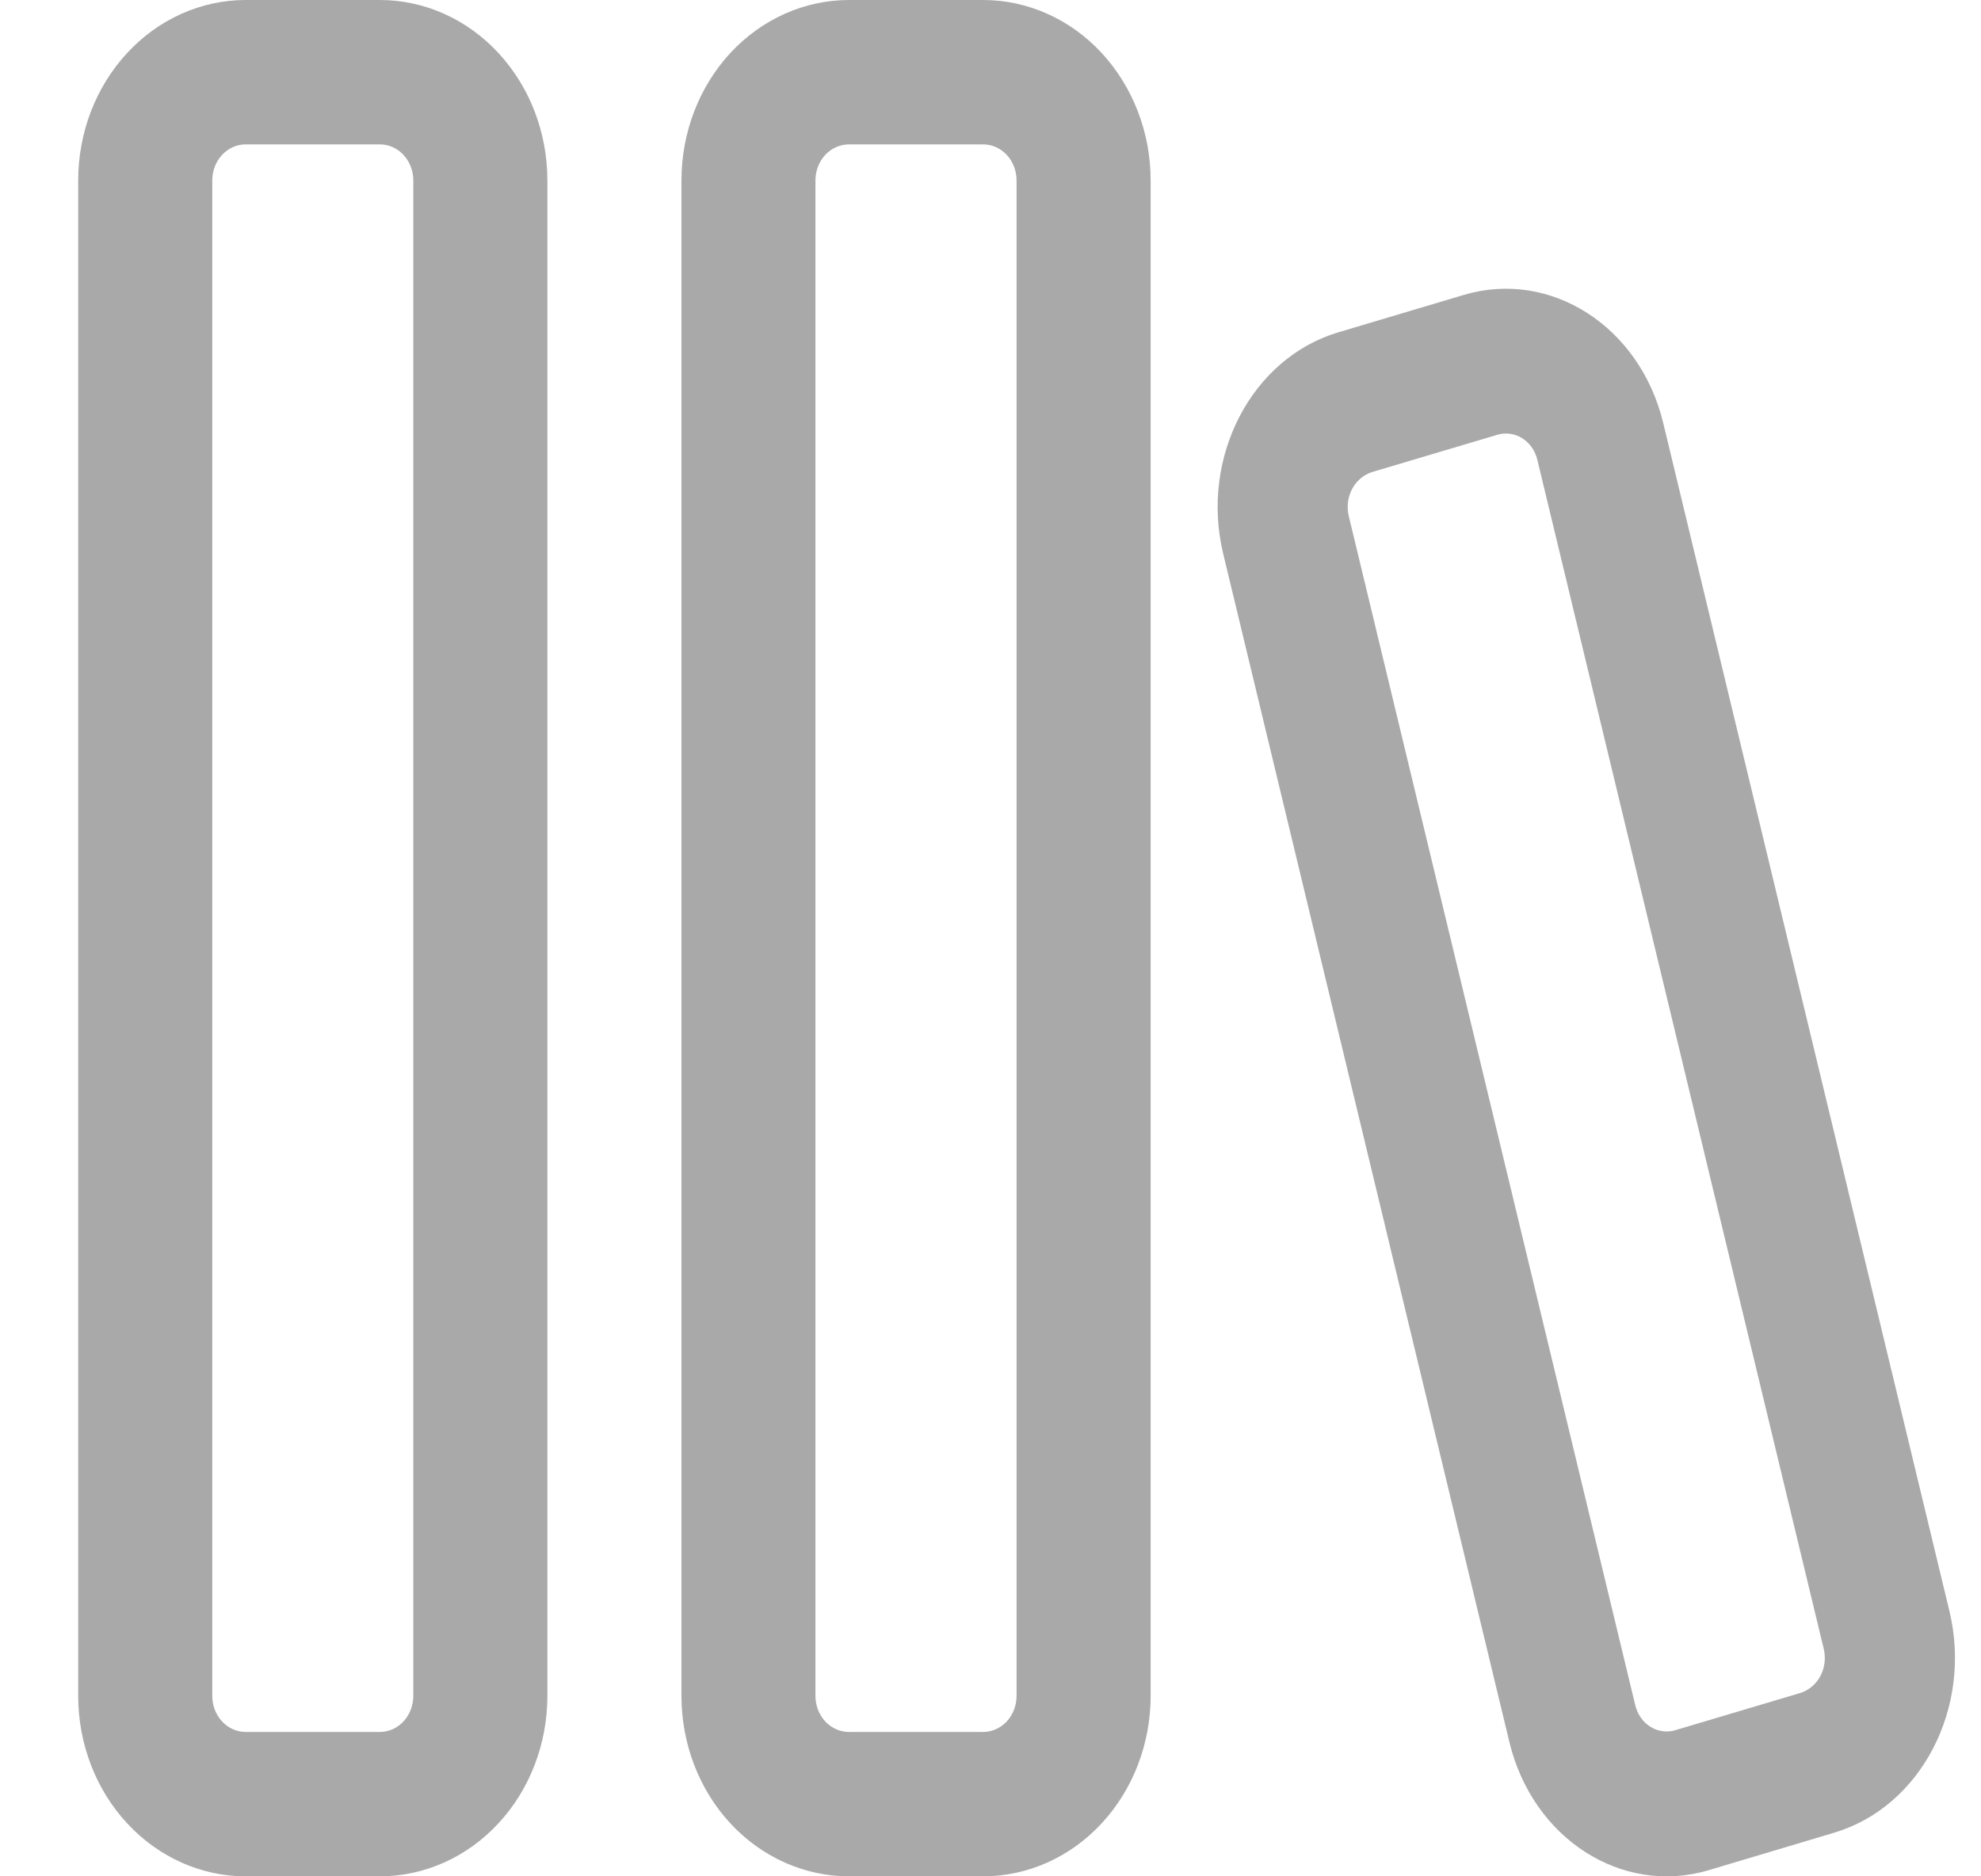 <svg width="19" height="18" viewBox="0 0 19 18" fill="none" xmlns="http://www.w3.org/2000/svg">
<path d="M0.75 1.731C0.75 1.272 0.919 0.832 1.221 0.507C1.522 0.182 1.931 0 2.357 0H3.643C4.069 0 4.478 0.182 4.779 0.507C5.081 0.832 5.25 1.272 5.25 1.731V16.269C5.25 16.728 5.081 17.169 4.779 17.493C4.478 17.818 4.069 18 3.643 18H2.357C1.931 18 1.522 17.818 1.221 17.493C0.919 17.169 0.75 16.728 0.75 16.269V1.731ZM2.357 1.385C2.272 1.385 2.19 1.421 2.13 1.486C2.069 1.551 2.036 1.639 2.036 1.731V16.269C2.036 16.361 2.069 16.449 2.13 16.514C2.19 16.579 2.272 16.615 2.357 16.615H3.643C3.728 16.615 3.81 16.579 3.87 16.514C3.93 16.449 3.964 16.361 3.964 16.269V1.731C3.964 1.639 3.93 1.551 3.87 1.486C3.81 1.421 3.728 1.385 3.643 1.385H2.357ZM6.536 1.731C6.536 1.272 6.705 0.832 7.006 0.507C7.308 0.182 7.717 0 8.143 0H9.428C9.855 0 10.264 0.182 10.565 0.507C10.866 0.832 11.036 1.272 11.036 1.731V16.269C11.036 16.728 10.866 17.169 10.565 17.493C10.264 17.818 9.855 18 9.428 18H8.143C7.717 18 7.308 17.818 7.006 17.493C6.705 17.169 6.536 16.728 6.536 16.269V1.731ZM8.143 1.385C8.058 1.385 7.976 1.421 7.915 1.486C7.855 1.551 7.821 1.639 7.821 1.731V16.269C7.821 16.361 7.855 16.449 7.915 16.514C7.976 16.579 8.058 16.615 8.143 16.615H9.428C9.514 16.615 9.595 16.579 9.656 16.514C9.716 16.449 9.75 16.361 9.75 16.269V1.731C9.75 1.639 9.716 1.551 9.656 1.486C9.595 1.421 9.514 1.385 9.428 1.385H8.143ZM12.836 3.188C12.003 3.436 11.509 4.388 11.732 5.313L14.477 16.713C14.701 17.639 15.556 18.188 16.388 17.941L17.593 17.581C18.425 17.333 18.92 16.381 18.697 15.455L15.952 4.057C15.728 3.131 14.873 2.582 14.04 2.829L12.836 3.188ZM12.937 4.954C12.915 4.866 12.926 4.772 12.967 4.693C13.009 4.614 13.077 4.555 13.158 4.529L14.364 4.17C14.404 4.158 14.445 4.156 14.487 4.162C14.528 4.168 14.567 4.183 14.603 4.206C14.638 4.229 14.669 4.259 14.694 4.295C14.718 4.331 14.736 4.372 14.746 4.416L17.491 15.815C17.513 15.903 17.502 15.997 17.461 16.076C17.419 16.155 17.351 16.214 17.27 16.24L16.065 16.599C16.025 16.611 15.983 16.613 15.942 16.607C15.901 16.601 15.861 16.586 15.826 16.563C15.79 16.54 15.759 16.51 15.735 16.474C15.71 16.438 15.693 16.397 15.683 16.354L12.937 4.954Z" fill="#AAA9A9"/>
</svg>
